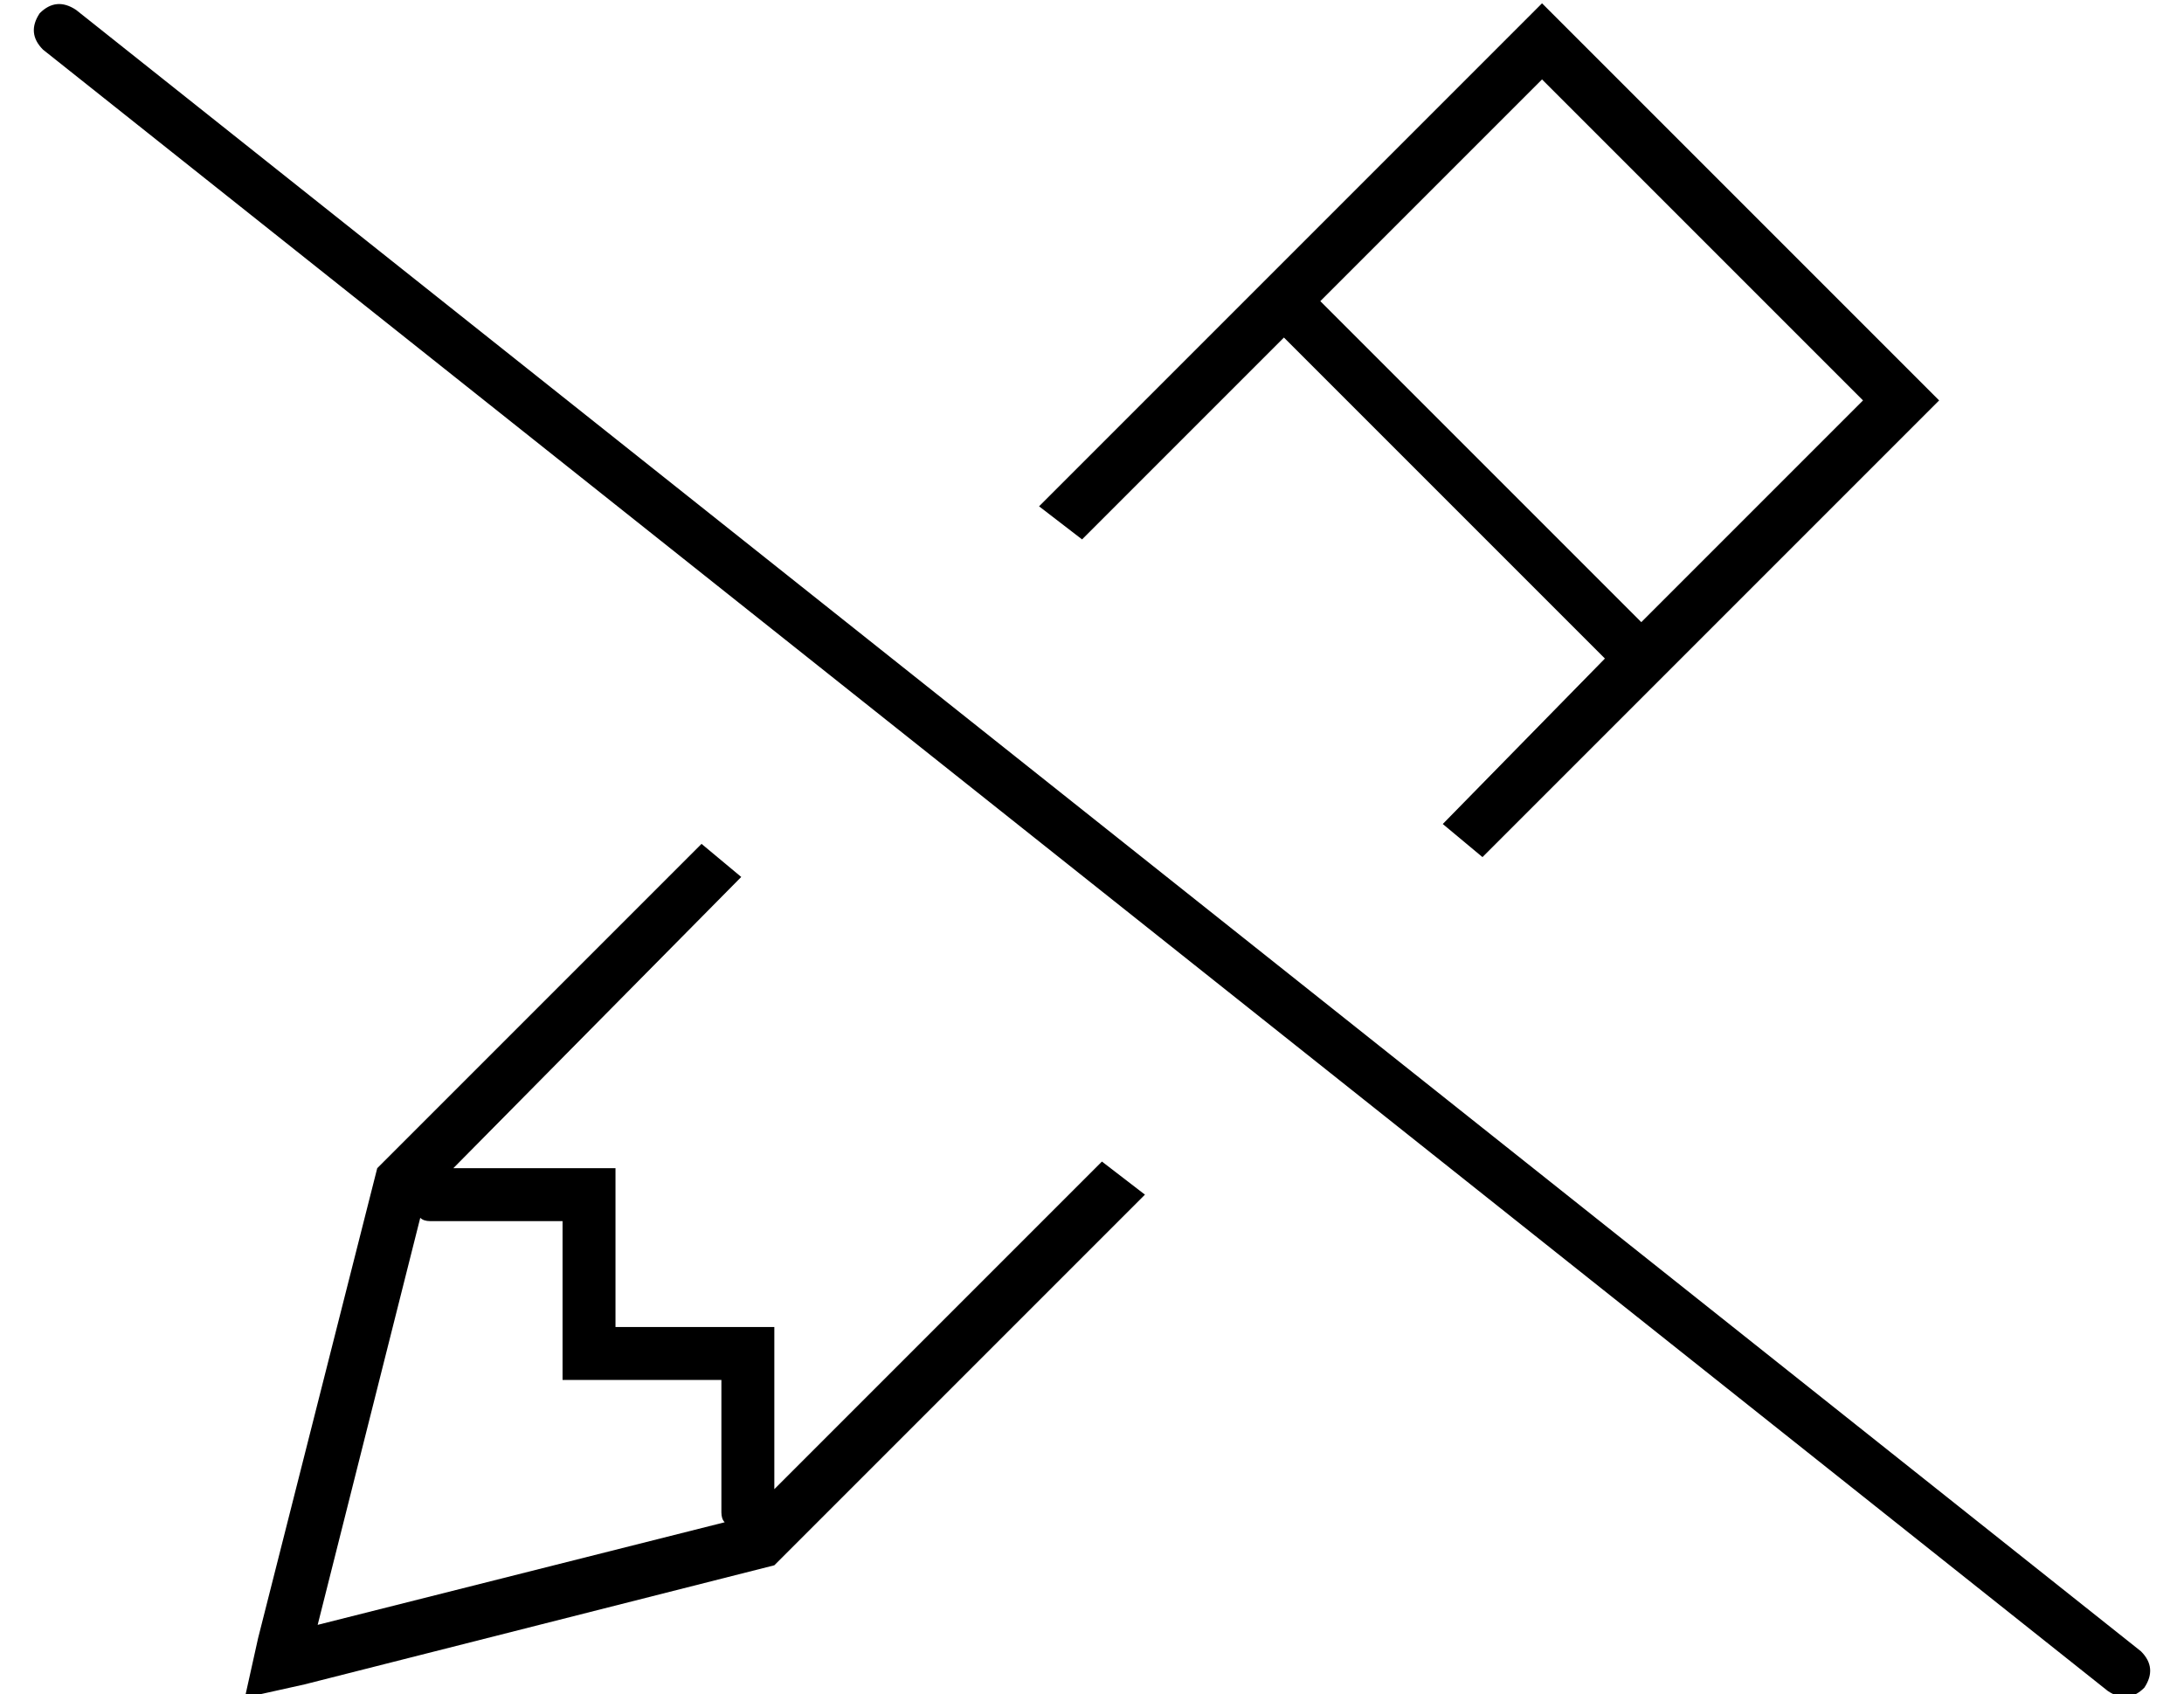 <?xml version="1.0" standalone="no"?>
<!DOCTYPE svg PUBLIC "-//W3C//DTD SVG 1.1//EN" "http://www.w3.org/Graphics/SVG/1.1/DTD/svg11.dtd" >
<svg xmlns="http://www.w3.org/2000/svg" xmlns:xlink="http://www.w3.org/1999/xlink" version="1.1" viewBox="-10 -40 660 512">
   <path fill="currentColor"
d="M565 92l11 -11l-11 11l11 -11l-11 -11v0l-98 -98v0l-11 -11v0l-11 11v0l-141 141v0l13 10v0l61 -61v0l97 97v0l-49 50v0l12 10v0l127 -127v0zM127 313l87 -88l-87 88l87 -88l-12 -10v0l-98 98v0l-36 142v0l-4 18v0l18 -4v0l142 -36v0l112 -112v0l-13 -10v0l-99 99v0v-41
v0v-8v0h-8h-40v-40v0v-8v0h-8h-41zM209 420l-123 31l123 -31l-123 31l31 -123v0q1 1 3 1h40v0v40v0v8v0h8h40v40v0q0 2 1 3v0zM553 81l-67 67l67 -67l-67 67l-97 -97v0l67 -67v0l97 97v0zM13 -37q-6 -4 -11 1q-4 6 1 11l624 496v0q6 4 11 -1q4 -6 -1 -11l-624 -496v0z" />
</svg>
